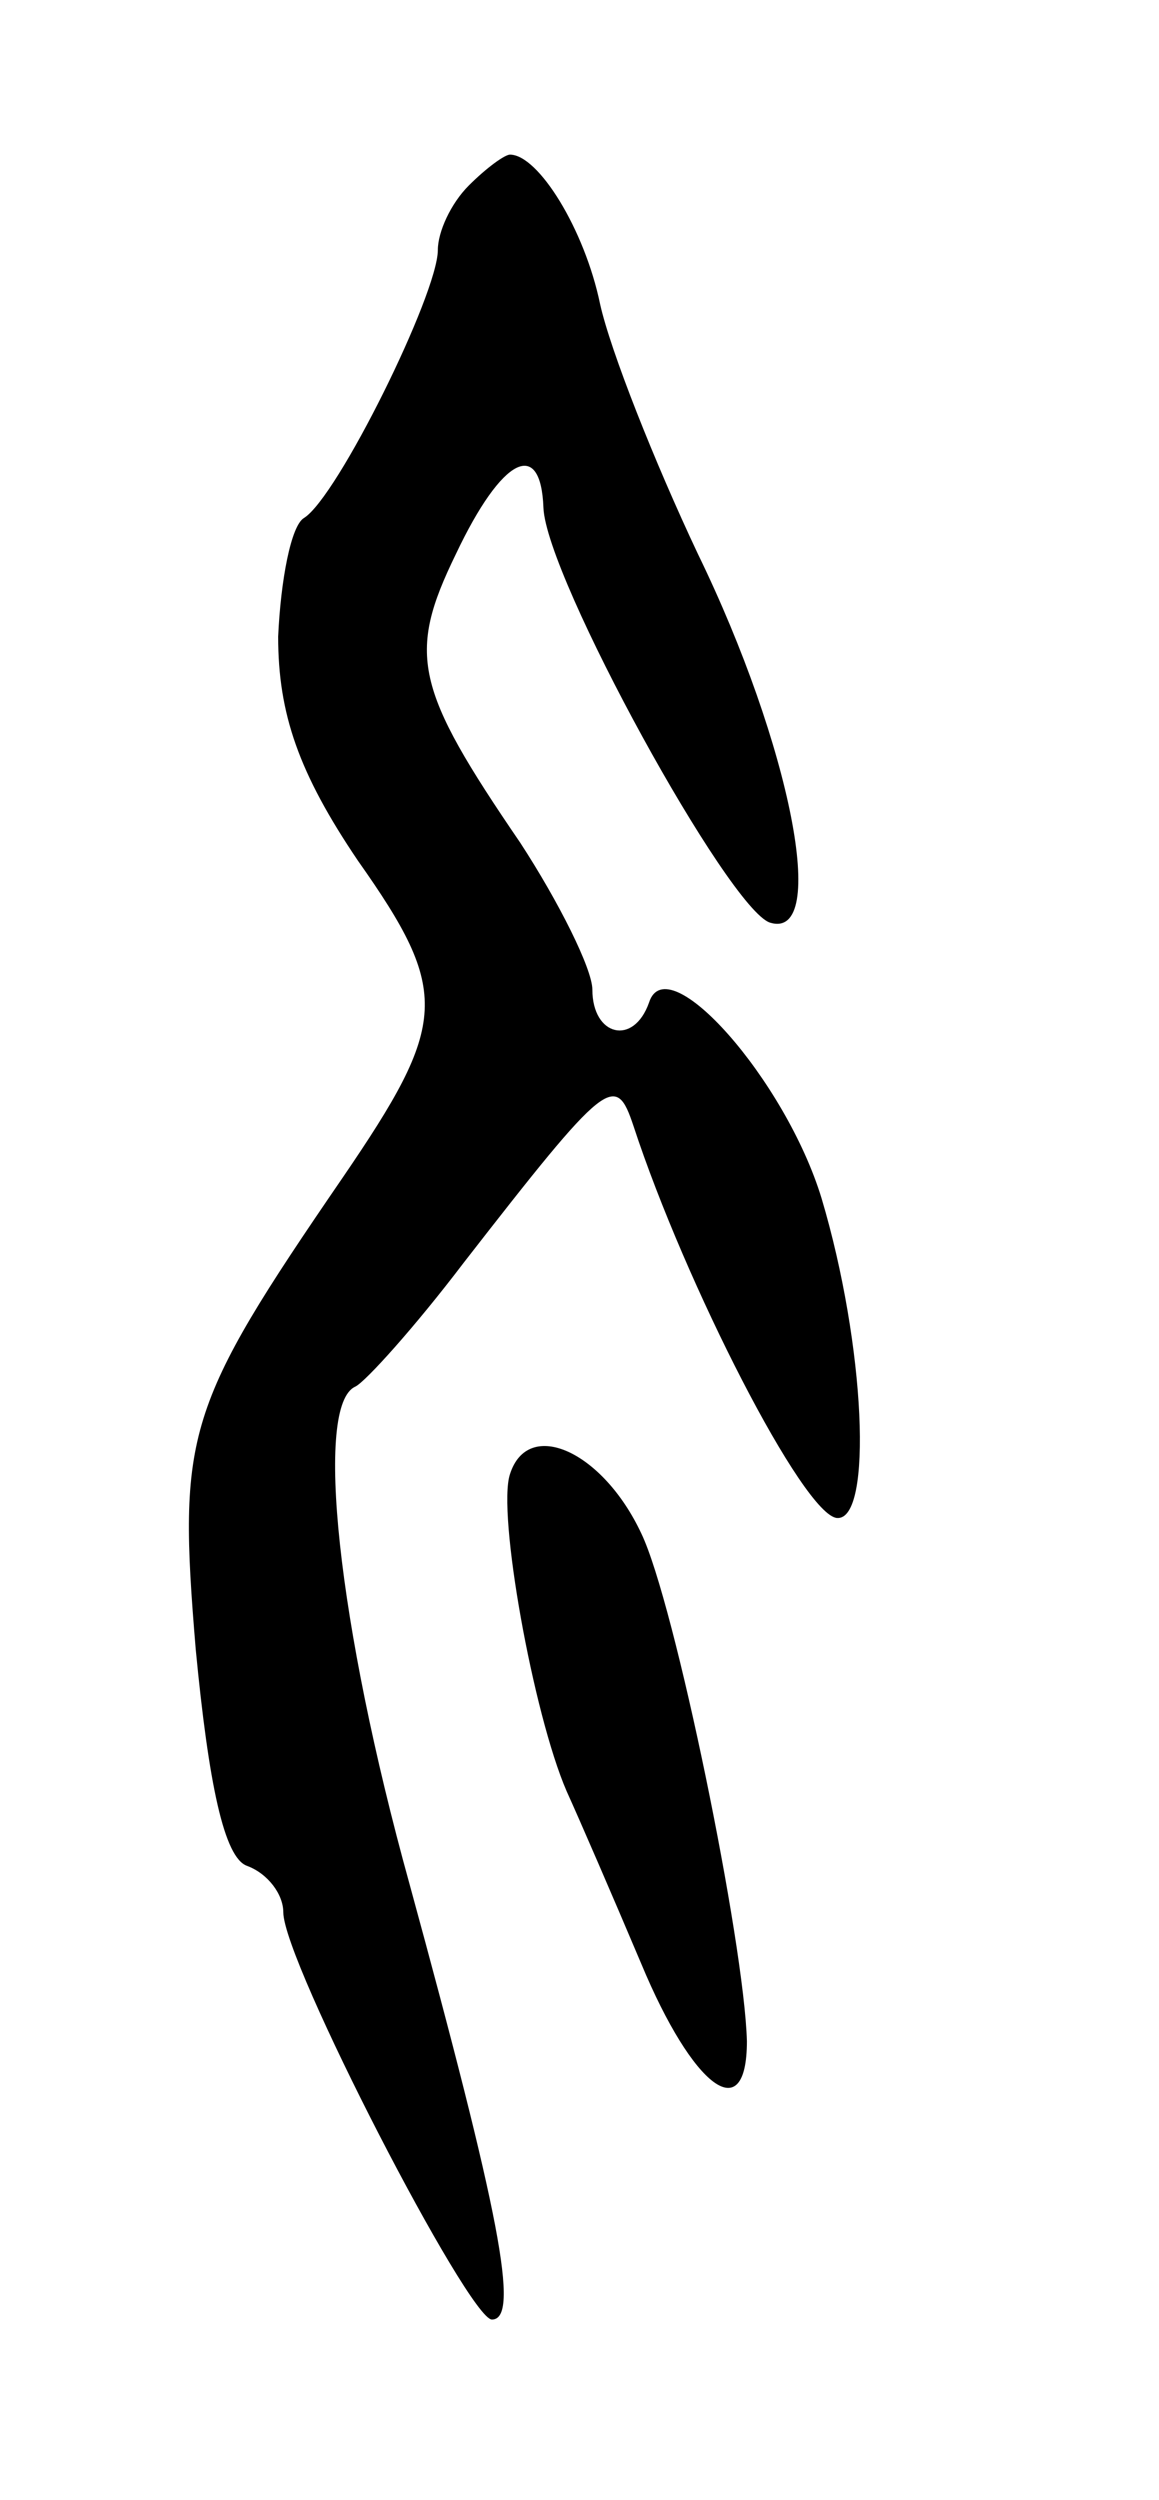 <svg version="1.0" xmlns="http://www.w3.org/2000/svg"
 width="45pt" height="97pt" viewBox="0 0 45 97"
 preserveAspectRatio="xMidYMid meet">
<g transform="translate(0,97) scale(0.1,-0.1)"
fill="#000000" stroke="none">
<path d="M182 898 c-7 -7 -12 -18 -12 -25 0 -17 -39 -96 -52 -104 -5 -3 -9
-24 -10 -46 0 -30 8 -53 31 -87 36 -51 35 -63 -6 -123 -61 -89 -64 -99 -57
-183 5 -52 11 -81 20 -84 8 -3 14 -11 14 -18 0 -19 72 -158 81 -158 11 0 3 41
-32 169 -28 101 -37 186 -21 193 4 2 23 23 42 48 56 72 59 74 66 53 20 -61 66
-151 79 -152 14 -1 11 67 -6 124 -14 46 -60 98 -67 76 -6 -17 -22 -13 -22 5 0
8 -13 34 -28 57 -41 60 -44 73 -25 112 18 38 33 45 34 18 1 -27 72 -156 88
-161 23 -7 8 69 -28 143 -17 36 -34 79 -38 97 -6 29 -24 58 -35 58 -2 0 -9 -5
-16 -12z"/>
<path d="M198 398 c-5 -15 9 -93 22 -123 5 -11 18 -41 29 -67 20 -48 41 -64
41 -30 -1 38 -28 170 -41 197 -15 32 -44 45 -51 23z"/>
</g>
</svg>
